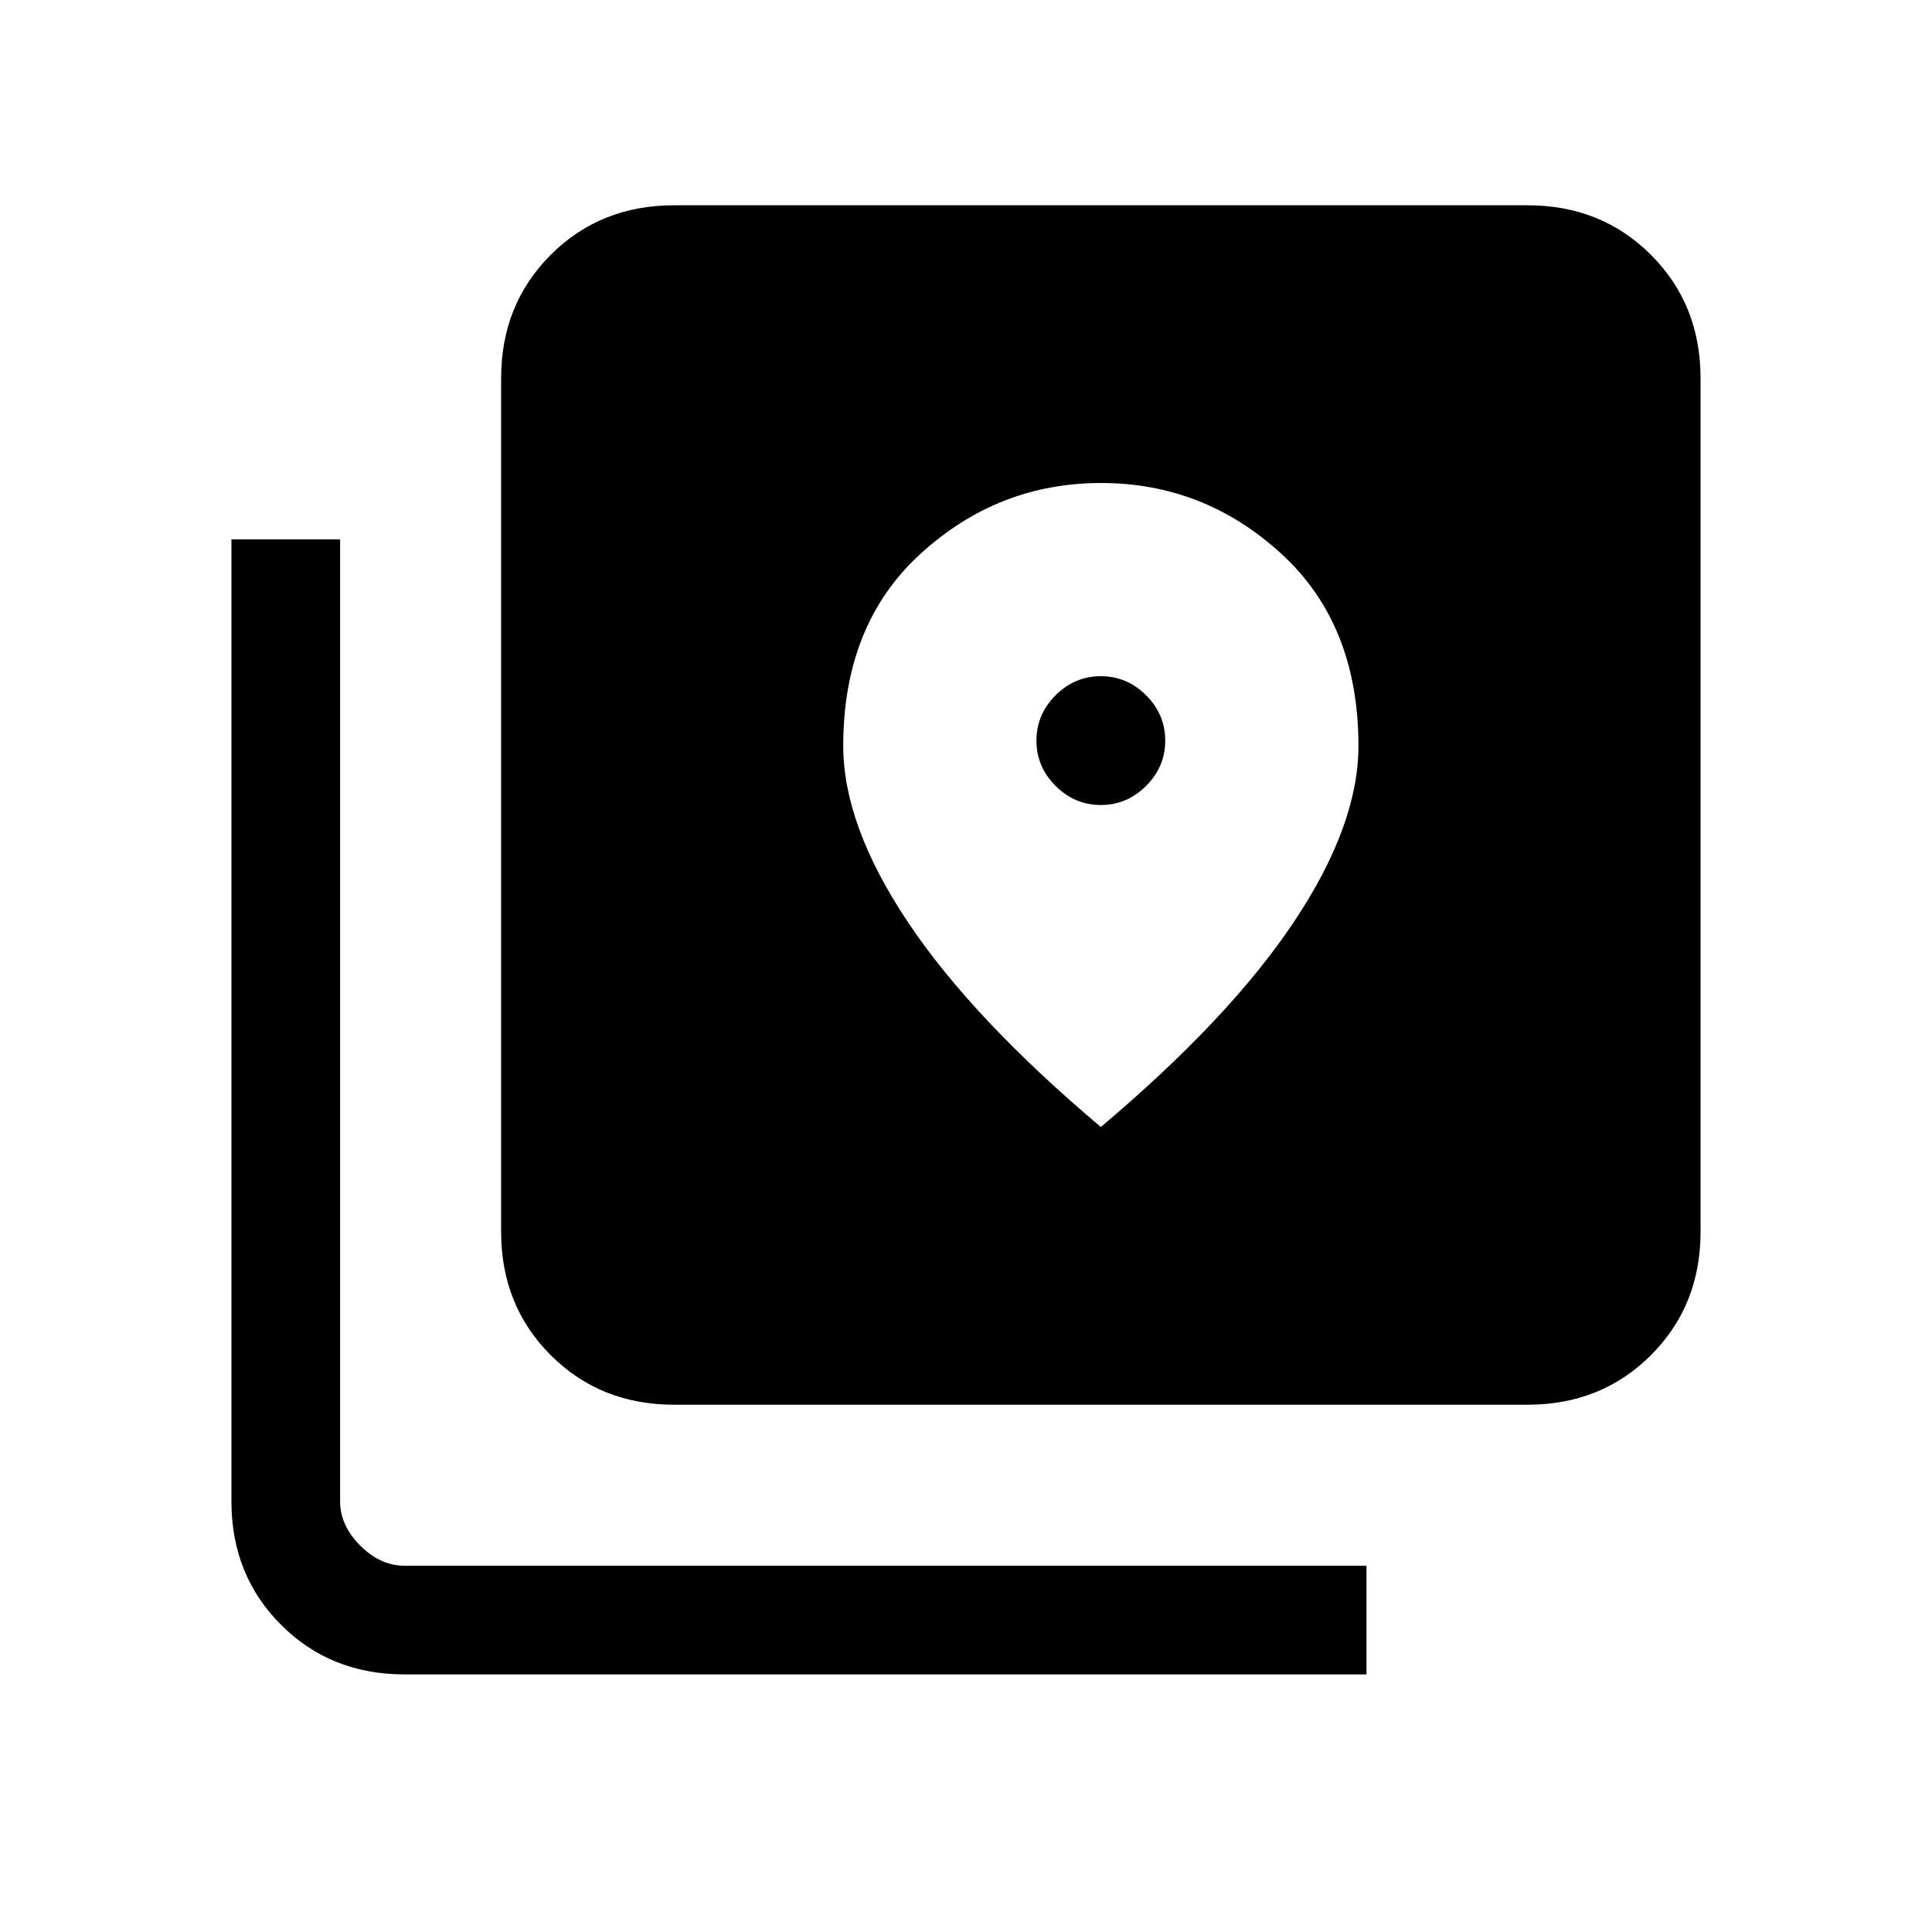 <svg xmlns="http://www.w3.org/2000/svg" height="24" viewBox="0 -960 960 960" width="24"><path d="M335-262q-36.73 0-61.36-24.64Q249-311.27 249-348v-424q0-36.72 24.64-61.36Q298.27-858 335-858h424q36.72 0 61.36 24.64T845-772v424q0 36.73-24.64 61.36Q795.72-262 759-262H335ZM201-128q-36.73 0-61.36-24.64Q115-177.27 115-214v-478h54v478q0 12 10 22t22 10h478v54H201Zm346-432q-13 0-22.5-9.5T515-592q0-13 9.5-22.5T547-624q13 0 22.5 9.5T579-592q0 13-9.5 22.5T547-560Zm0 160q64-54 96-102t32-87.34q0-60.5-38.39-95.58T547.11-720q-51.11 0-89.61 35.08T419-589.34Q419-550 451-502t96 102Z"/></svg>